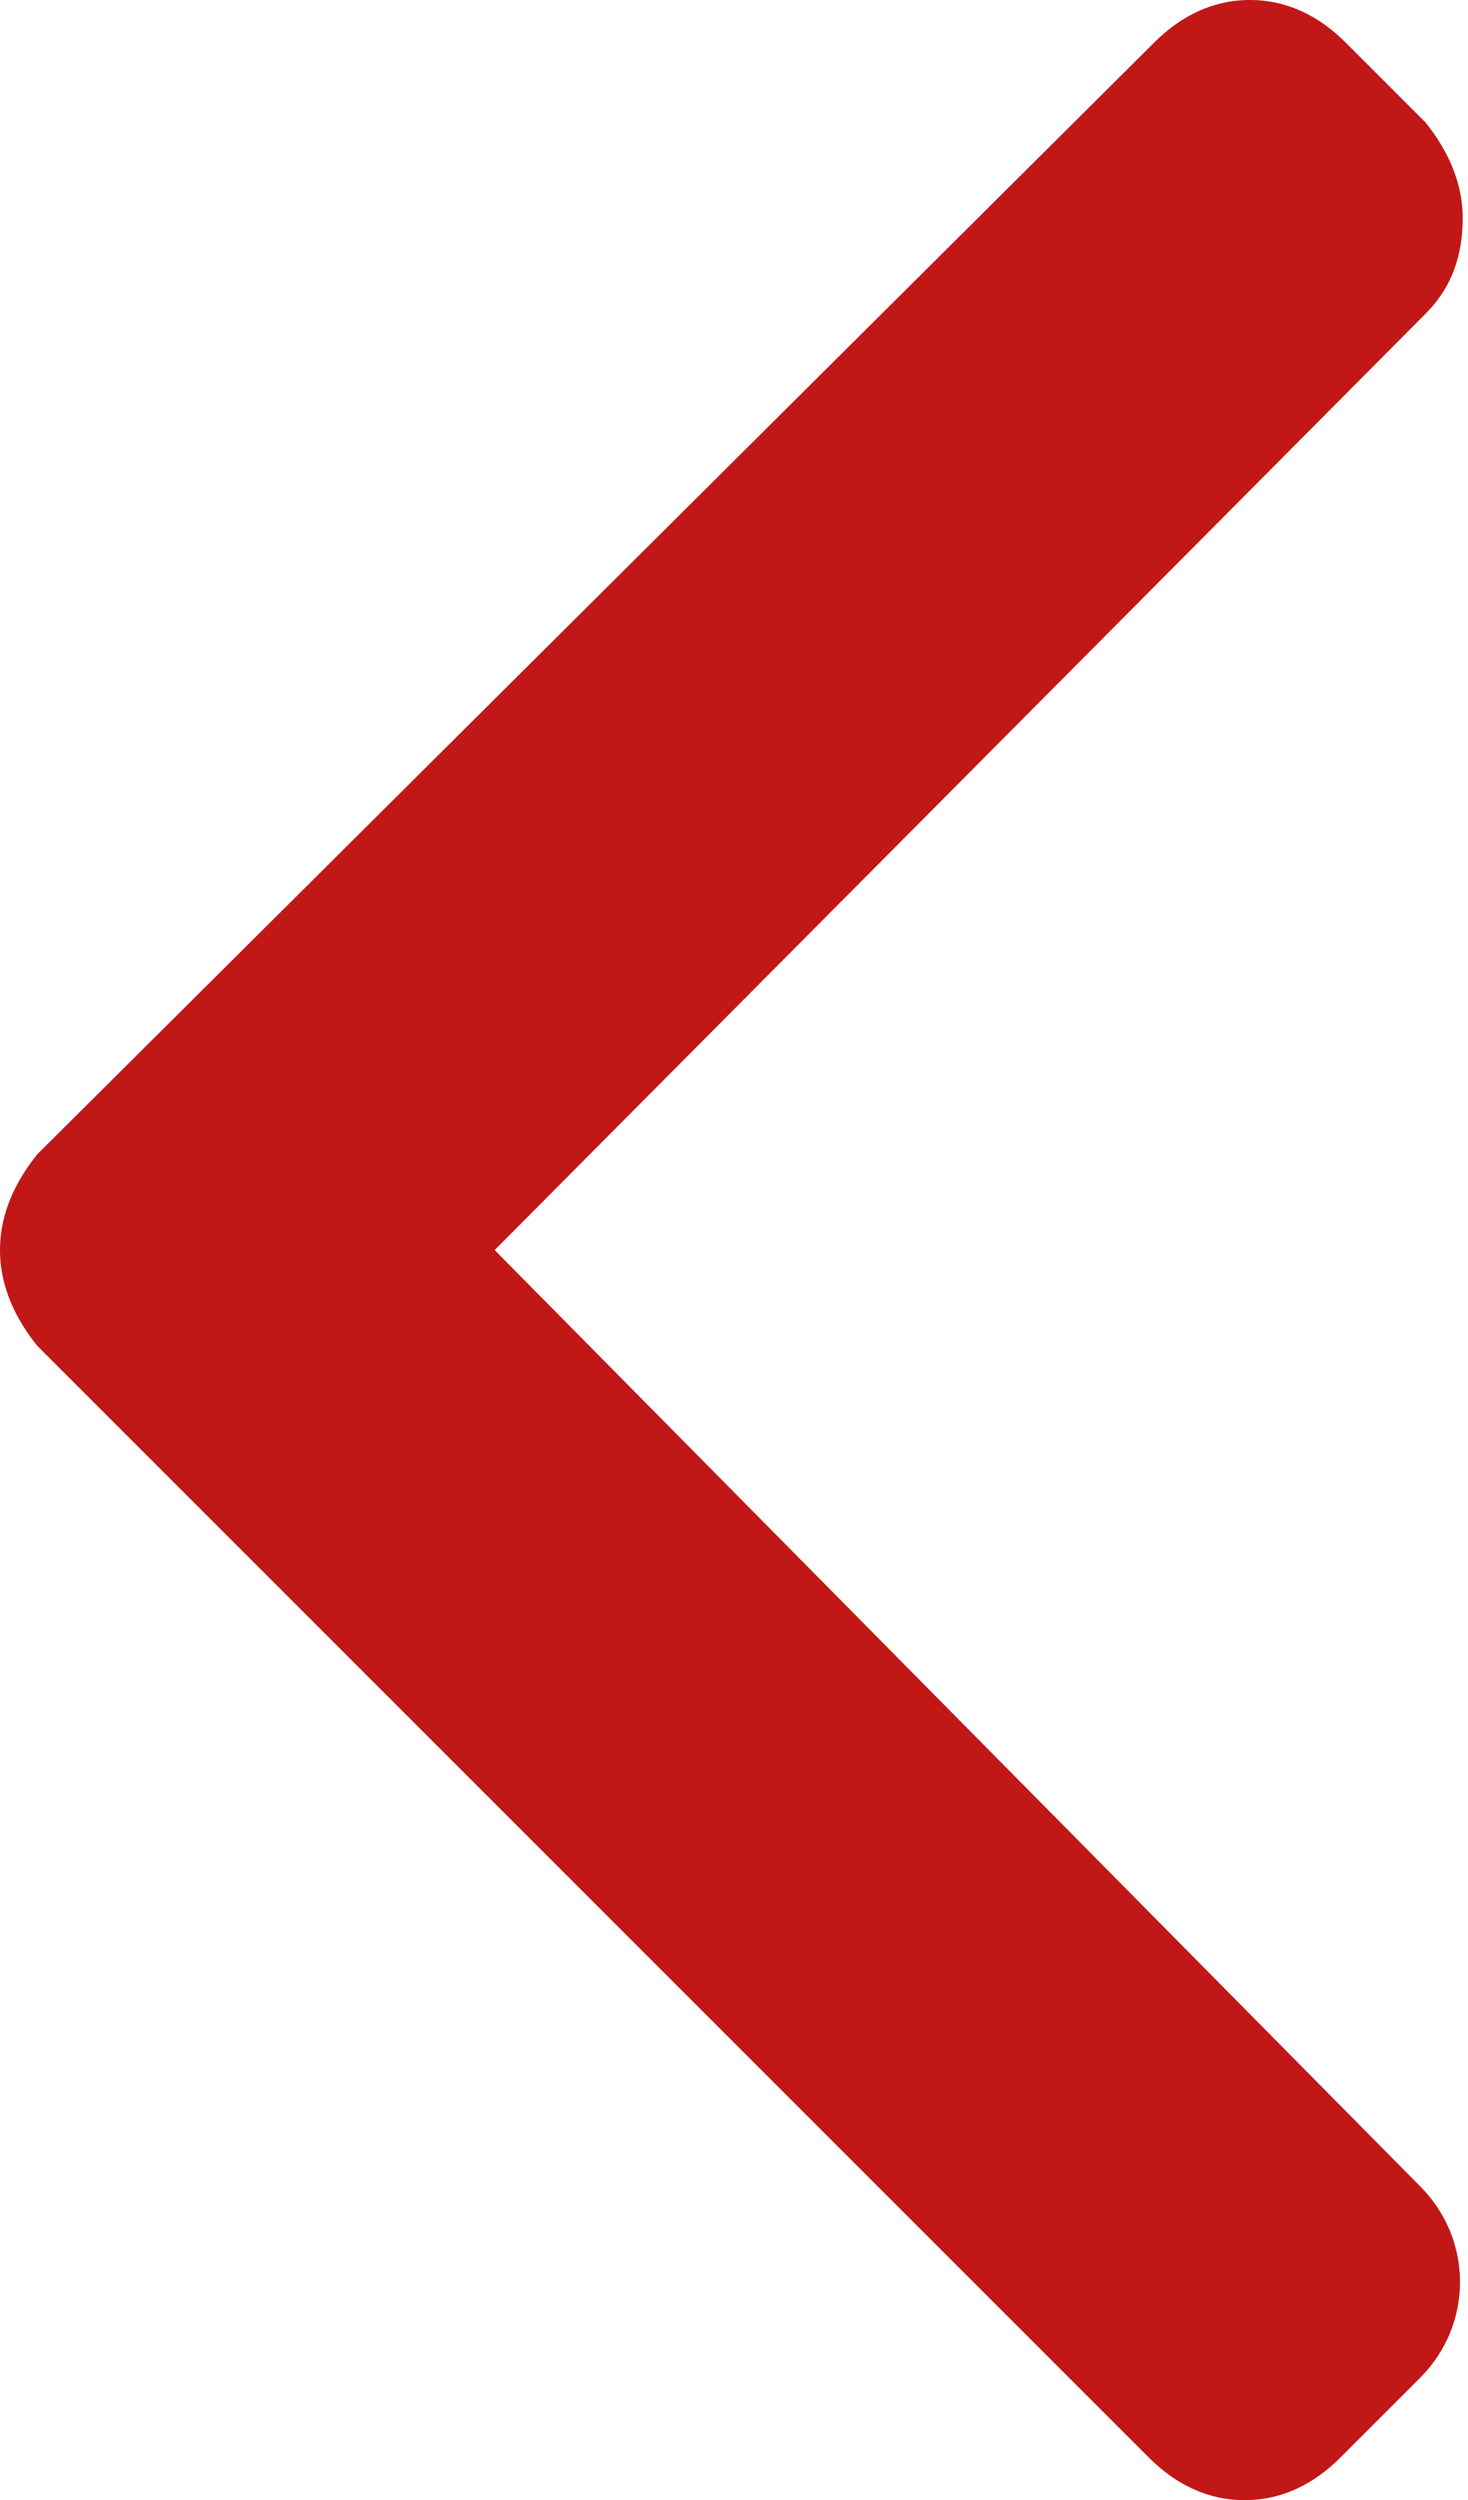 <?xml version="1.0" encoding="utf-8"?>
<!-- Generator: Adobe Illustrator 23.0.3, SVG Export Plug-In . SVG Version: 6.00 Build 0)  -->
<svg version="1.1" id="Layer_1" xmlns="http://www.w3.org/2000/svg" xmlns:xlink="http://www.w3.org/1999/xlink" x="0px" y="0px"
	 viewBox="0 0 27.6 47" style="enable-background:new 0 0 27.6 47;" xml:space="preserve">
<style type="text/css">
	.st0{fill:#C11717;}
</style>
<g>
	<g>
		<path class="st0" d="M9.3,23.5L26.8,5.9c0.5-0.5,0.7-1.1,0.7-1.8c0-0.7-0.3-1.3-0.7-1.8l-1.5-1.5C24.8,0.3,24.2,0,23.5,0
			s-1.3,0.3-1.8,0.8L0.7,21.7C0.3,22.2,0,22.8,0,23.5c0,0.7,0.3,1.3,0.7,1.8l20.9,20.9c0.5,0.5,1.1,0.8,1.8,0.8
			c0.7,0,1.3-0.3,1.8-0.8l1.5-1.5c1-1,1-2.6,0-3.6L9.3,23.5z"/>
	</g>
</g>
</svg>

